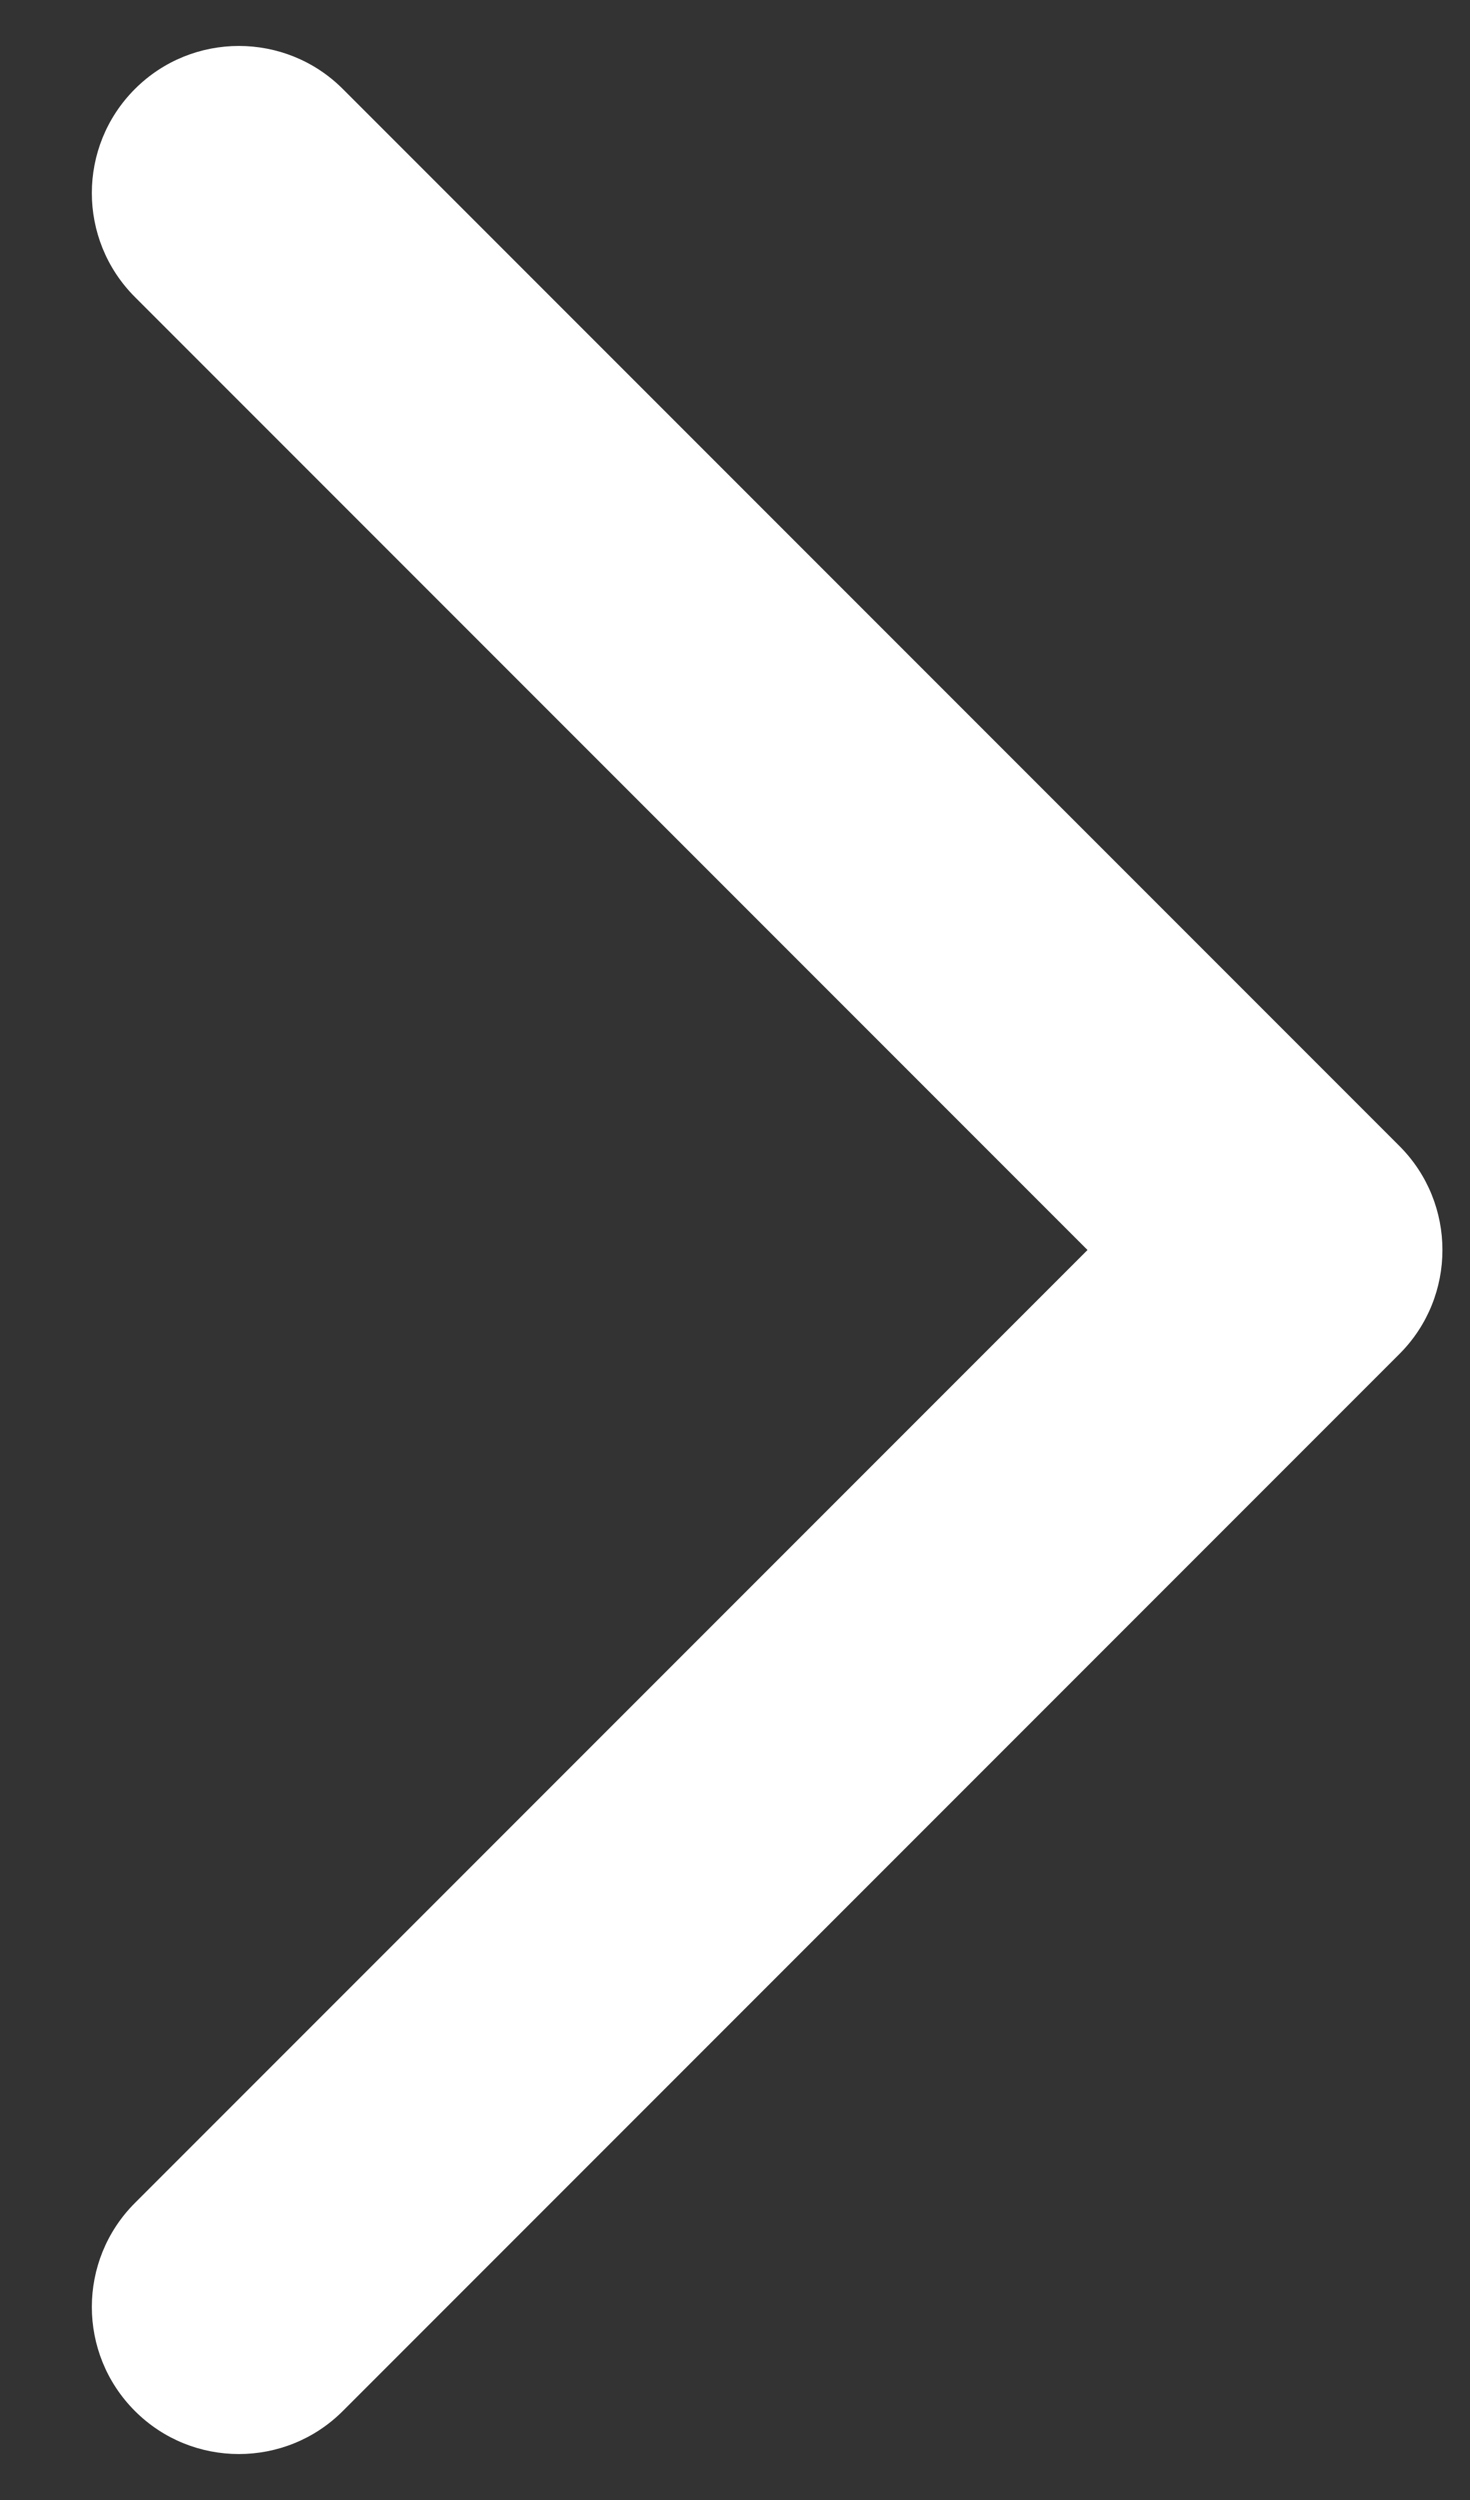 <svg width="10" height="17" viewBox="0 0 10 17" fill="none" xmlns="http://www.w3.org/2000/svg">
<rect x="0" y="0" width="10" height="17" fill="#333333" stroke="none"/>
<path fill-rule="evenodd" clip-rule="evenodd" d="M0.918 16.395C0.527 16.004 0.527 15.371 0.918 14.98L7.398 8.5L0.918 2.02C0.527 1.629 0.527 0.996 0.918 0.605C1.308 0.215 1.942 0.215 2.332 0.605L9.52 7.793C9.91 8.183 9.91 8.817 9.52 9.207L2.332 16.395C1.942 16.785 1.308 16.785 0.918 16.395Z" fill="white"/>
</svg>

